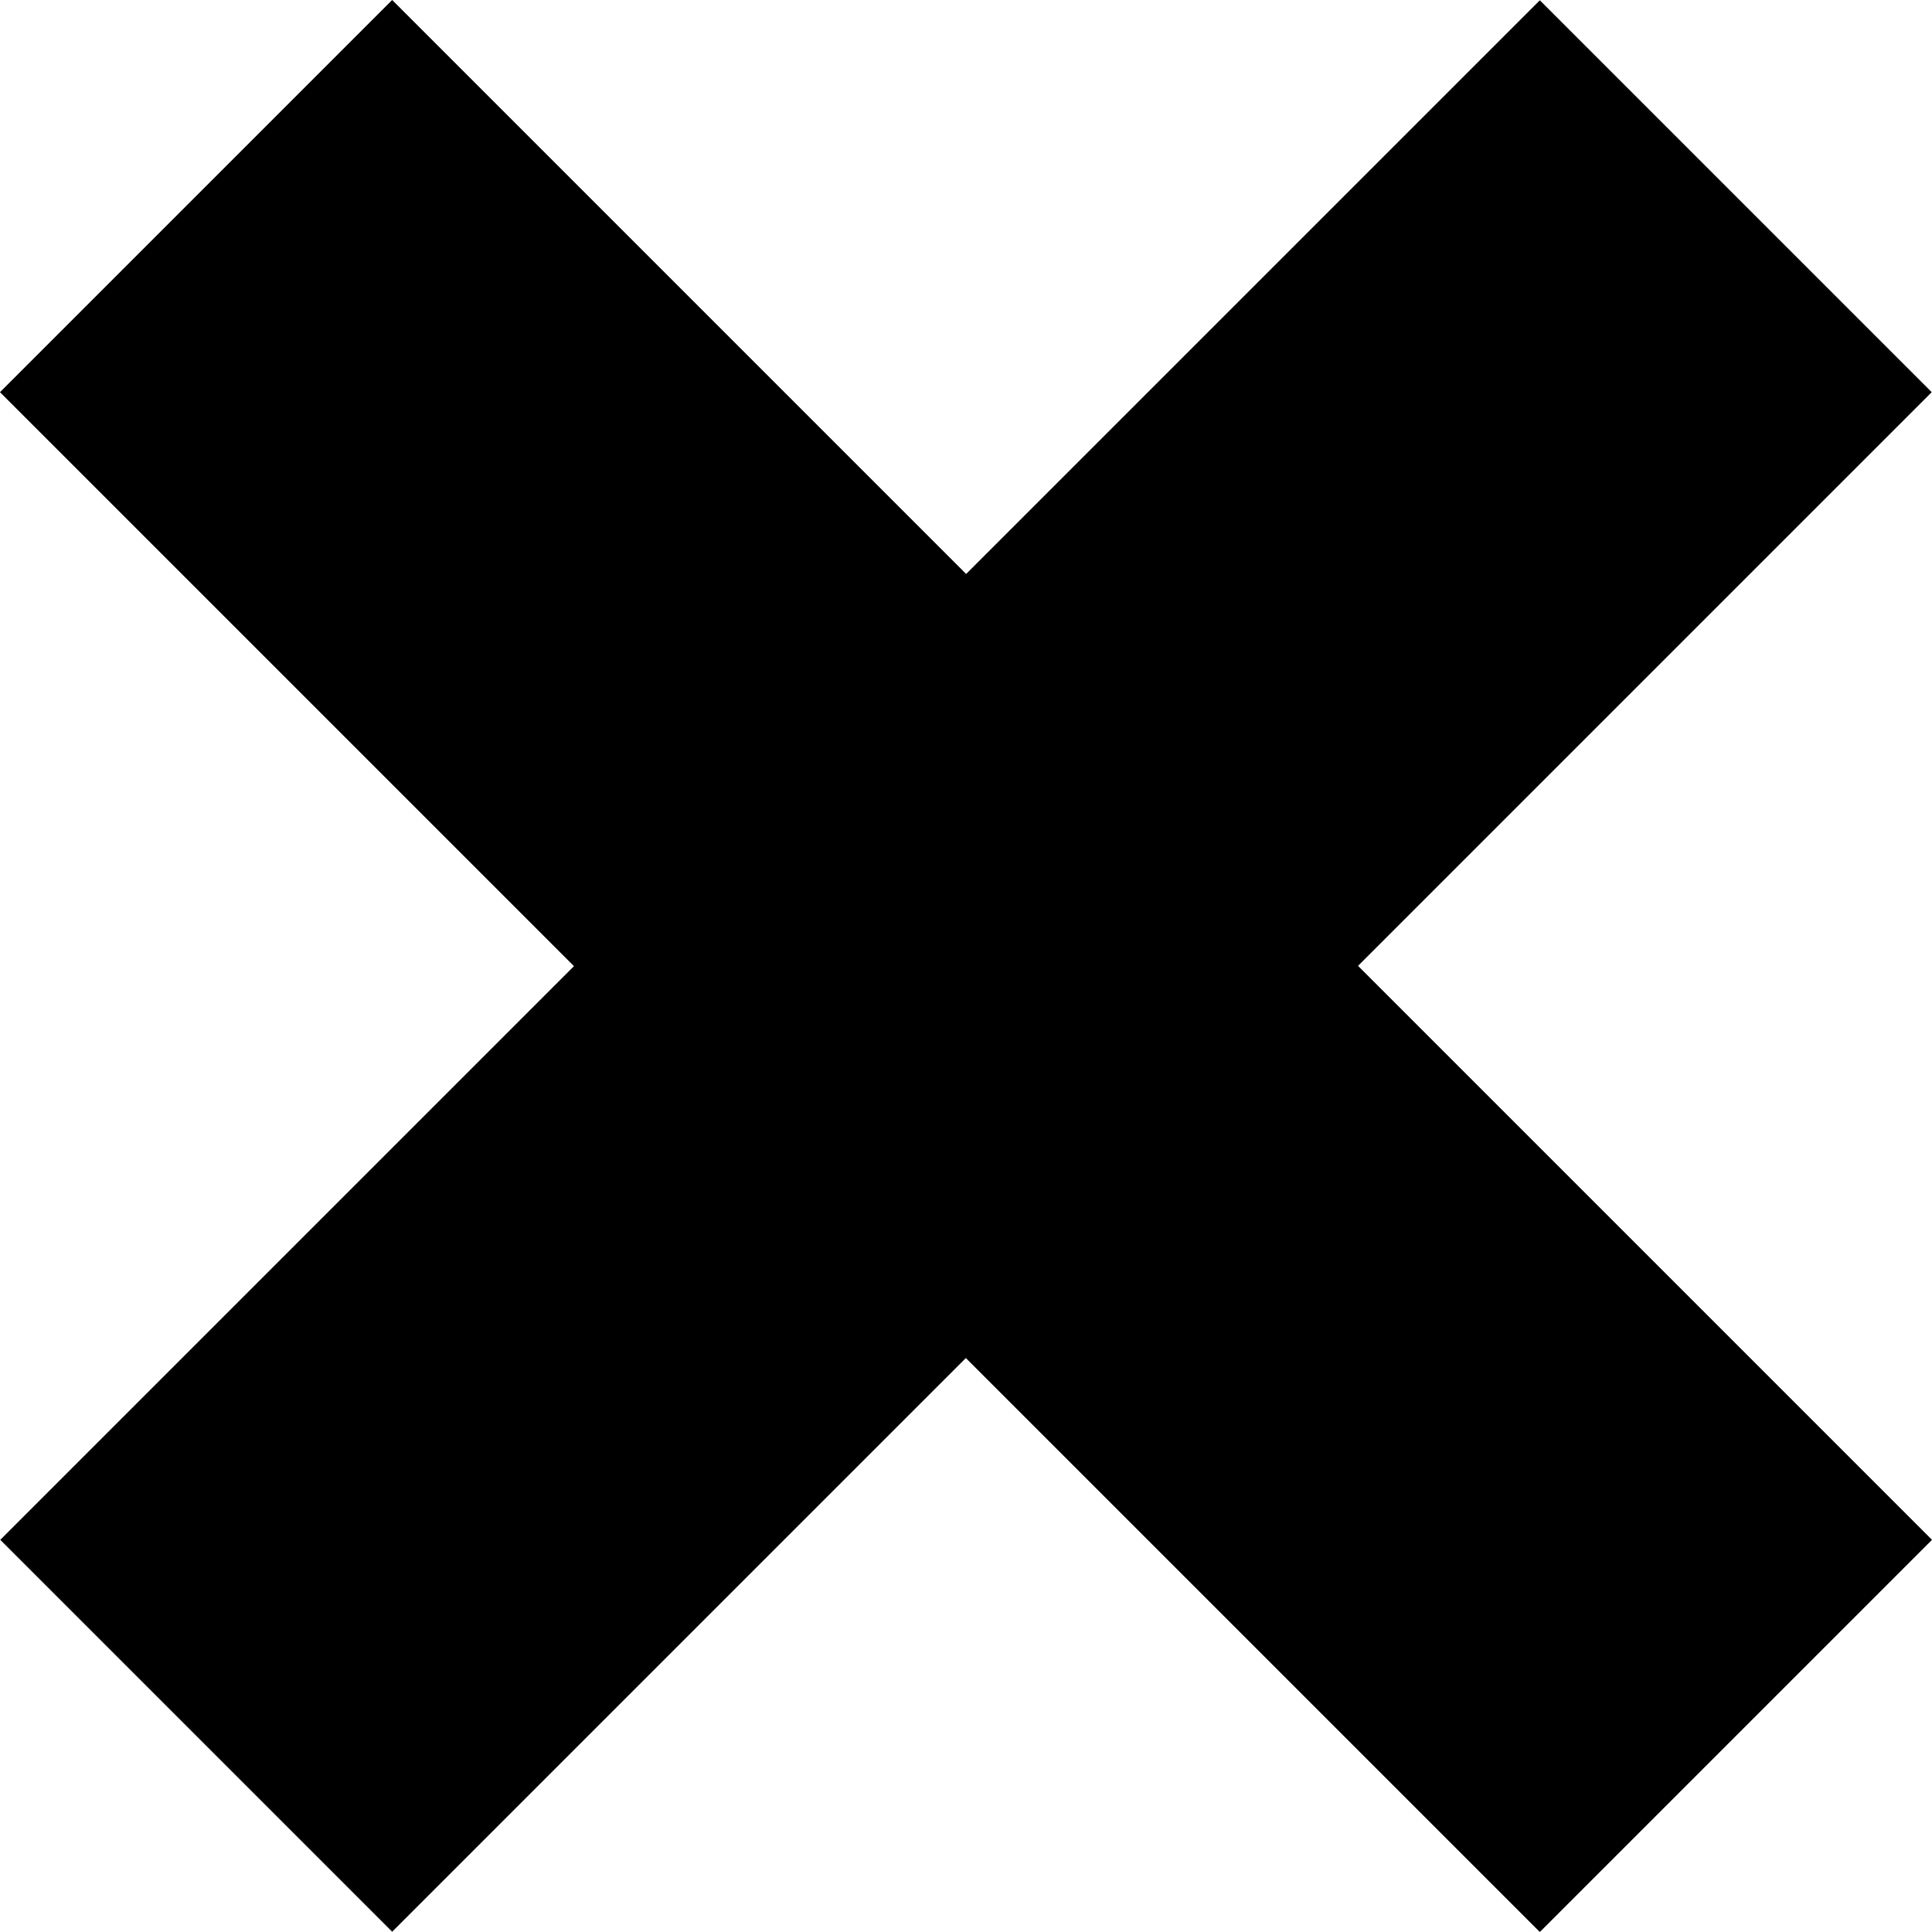 <?xml version="1.0" encoding="UTF-8" standalone="no"?>
<svg
   viewBox="0 0 45.983 45.983"
   version="1.1"
   id="svg261"
   width="45.983"
   height="45.983"
   xmlns="http://www.w3.org/2000/svg">
  <path
     d="M 36.649,0.714 45.269,9.334 31.615,22.988 45.276,36.649 36.649,45.276 22.988,31.615 9.334,45.269 0.714,36.649 14.368,22.995 0.707,9.334 9.334,0.707 22.995,14.368 Z"
     fill="#000000"
     stroke="#000000"
     stroke-miterlimit="10"
     pointer-events="all"
     id="path259" />
</svg>
